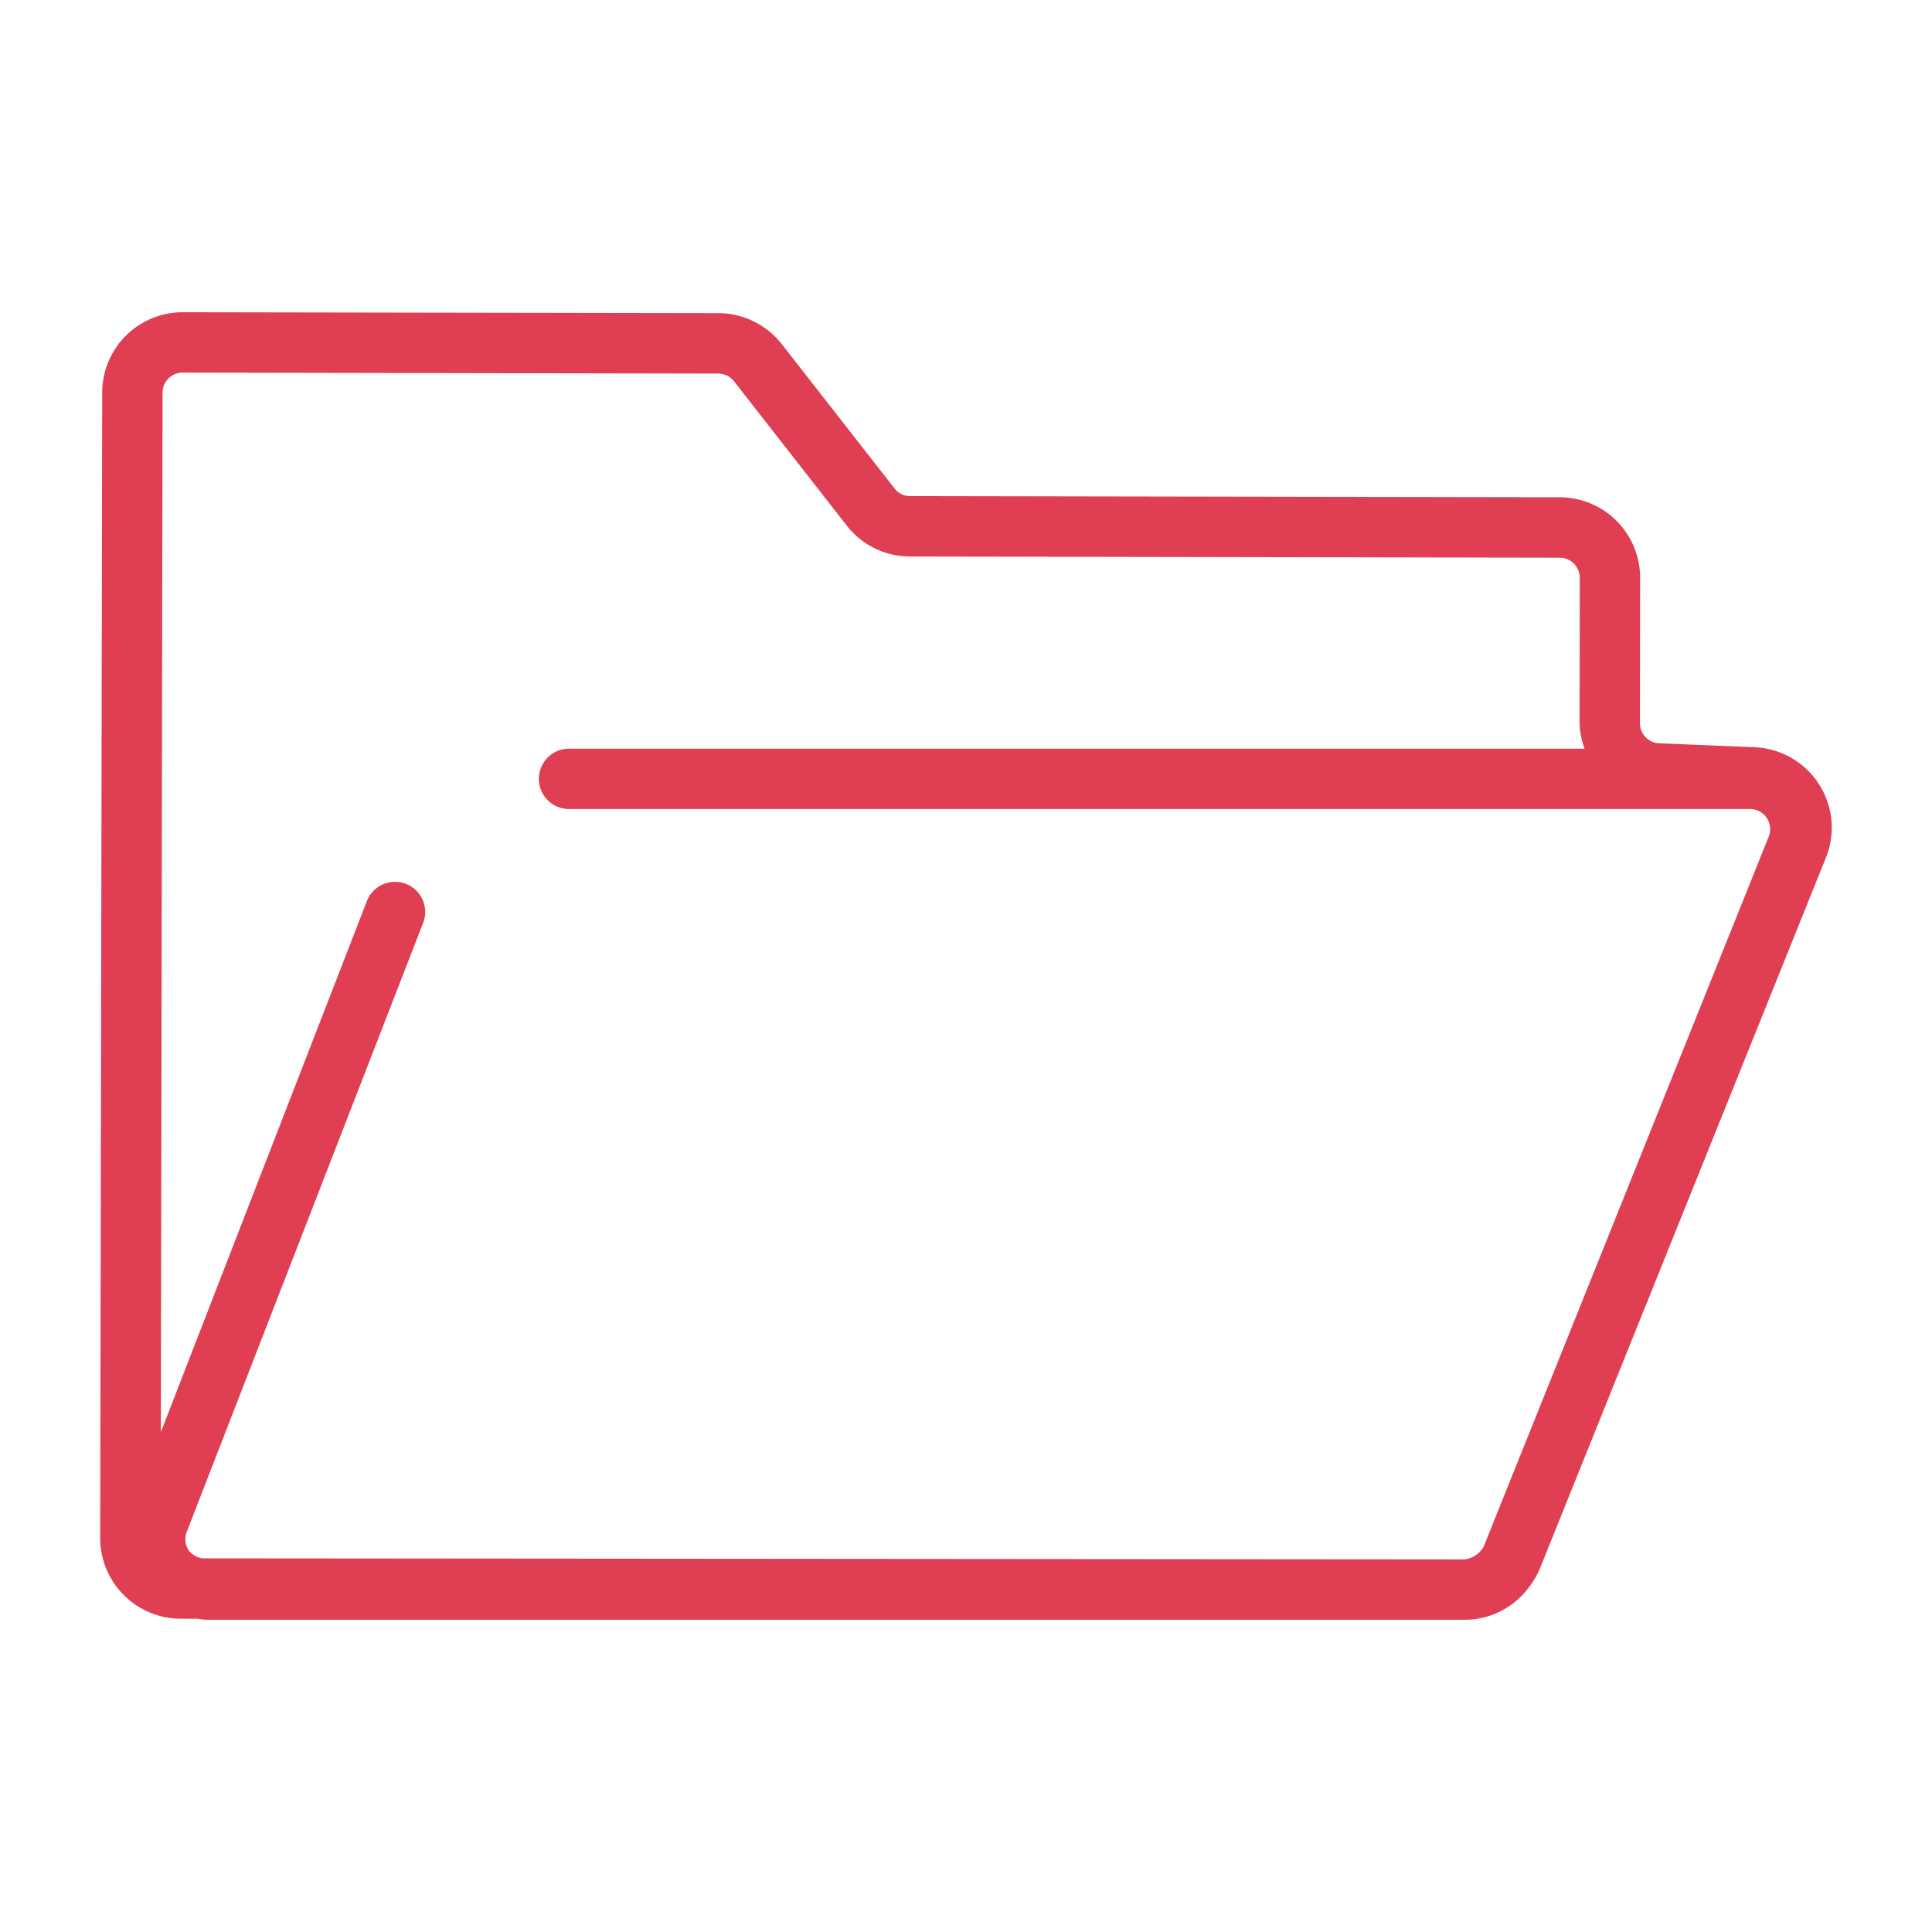 <svg id="Iconos_Trazados" data-name="Iconos Trazados" xmlns="http://www.w3.org/2000/svg" viewBox="0 0 24.007 24.007">
  <defs>
    <style>
      .cls-1 {
        fill: #e03e52;
      }
    </style>
  </defs>
  <title>iconos_palmaactiva-def</title>
  <path class="cls-1" d="M22.601,9.742a1.002,1.002,0,0,0-.799-.457l-1.184-.049a.249.249,0,0,1-.24-.25l.002-1.807a1,1,0,0,0-.998-1L11.31,6.165a.246.246,0,0,1-.195-.096l-1.401-1.793a1.005,1.005,0,0,0-.786-.385L2.272,3.88a.999.999,0,0,0-1.002.998L1.245,19.113a1.002,1.002,0,0,0,1,1.001l.206 0a.979.979,0,0,0,.102.013H18.203a.989.989,0,0,0,.799-.409A1.003,1.003,0,0,0,19.131,19.5l3.558-8.843A.998.998,0,0,0,22.601,9.742Zm-20.507-5.04a.245.245,0,0,1,.176-.072l6.656.012a.251.251,0,0,1,.195.096l1.401,1.793A.994.994,0,0,0,11.309,6.915l8.072.015a.25.25,0,0,1,.249.25l-.002,1.807a.989.989,0,0,0,.062.316H7.071a.375.375,0,0,0,0,.75H21.746a.247.247,0,0,1,.207.11.25.25,0,0,1,.025.233L18.435,19.221a.323.323,0,0,1-.232.156L2.512,19.364a.272.272,0,0,1-.166-.097.249.249,0,0,1-.025-.233l2.933-7.556a.375.375,0,1,0-.699-.271l-2.556,6.588L2.02,4.88A.249.249,0,0,1,2.094,4.702Z"/>
</svg>
